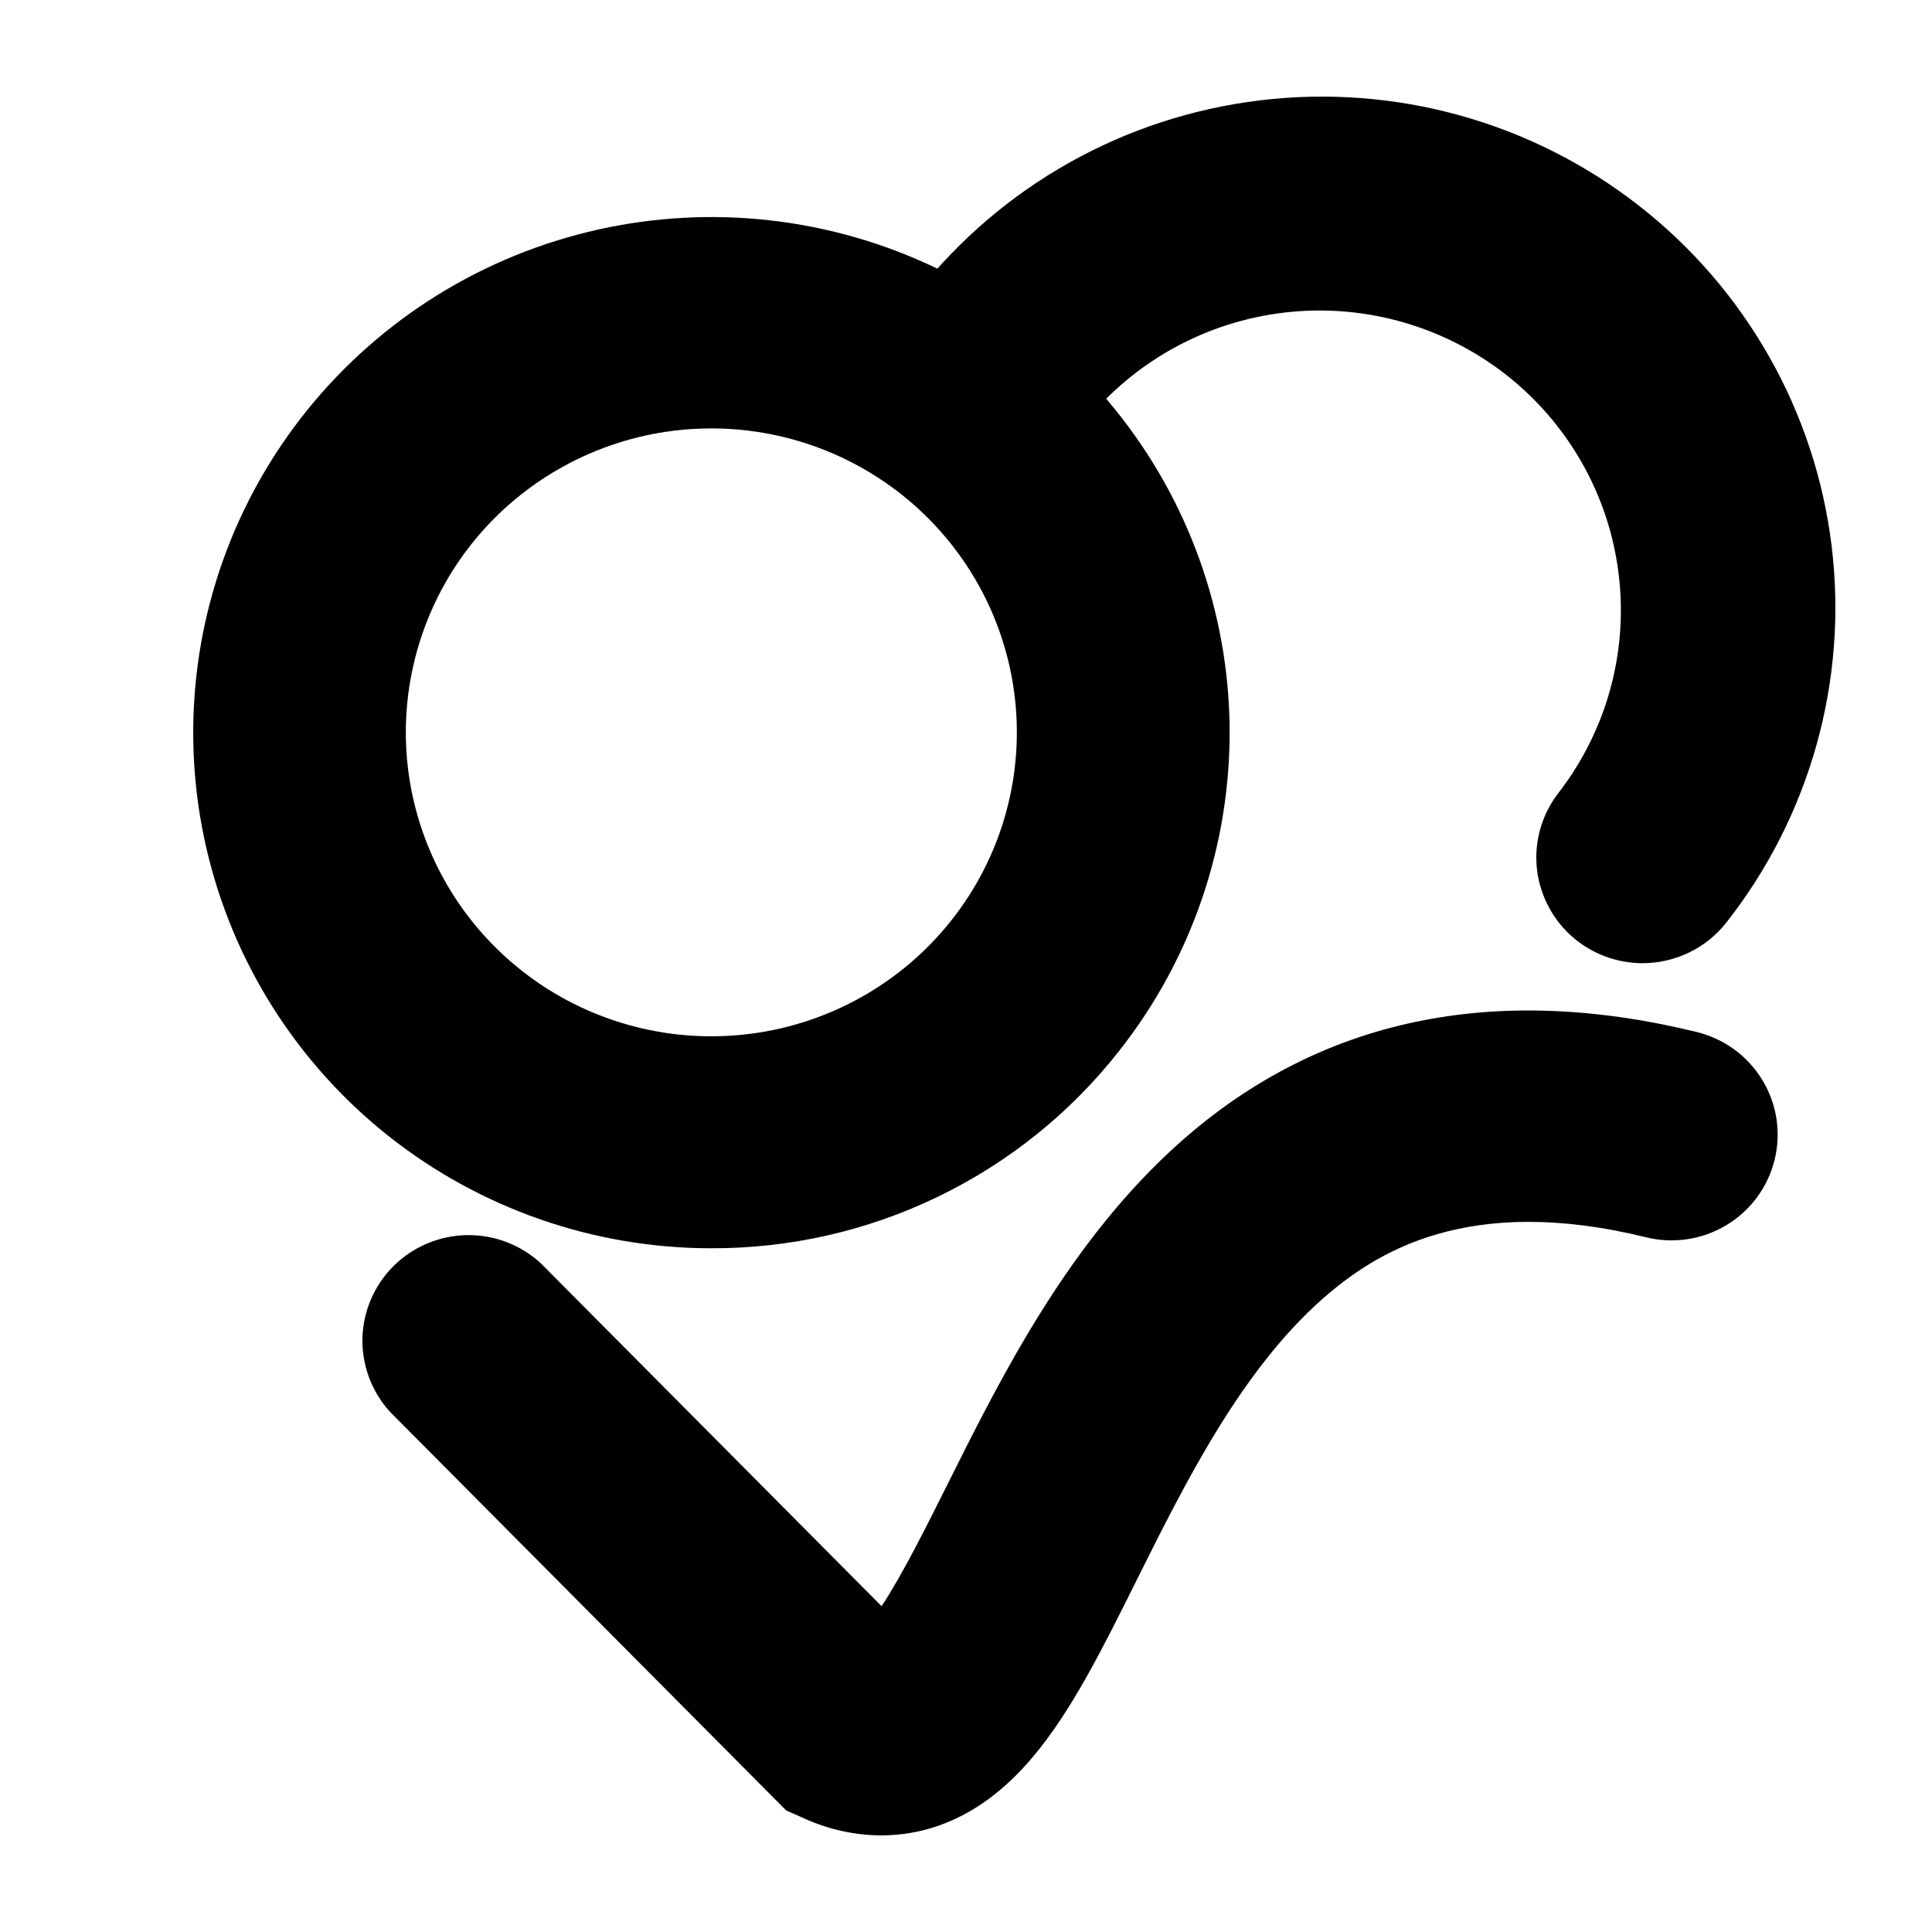 <svg width="20" height="20" viewBox="0 0 20 20" fill="none" xmlns="http://www.w3.org/2000/svg">
<path d="M7.357 12.922C6.144 12.921 4.968 12.51 4.019 11.758C3.071 11.005 2.407 9.955 2.136 8.778C1.865 7.602 2.002 6.369 2.526 5.28C3.05 4.192 3.929 3.312 5.02 2.784C6.111 2.257 7.349 2.112 8.533 2.375C9.717 2.638 10.776 3.293 11.538 4.232C12.3 5.171 12.72 6.339 12.729 7.546C12.737 8.753 12.335 9.928 11.586 10.878C11.085 11.517 10.443 12.034 9.71 12.388C8.977 12.743 8.172 12.925 7.357 12.922ZM7.369 4.435C7.239 4.435 7.109 4.442 6.981 4.458C6.165 4.557 5.42 4.968 4.903 5.604C4.387 6.241 4.14 7.052 4.214 7.866C4.289 8.681 4.679 9.434 5.302 9.967C5.925 10.501 6.733 10.771 7.553 10.722C8.373 10.673 9.142 10.309 9.697 9.705C10.252 9.102 10.549 8.307 10.525 7.49C10.501 6.672 10.158 5.896 9.569 5.326C8.98 4.756 8.191 4.436 7.369 4.435Z" fill="black"/>
<path d="M17.003 9.971C16.797 9.97 16.595 9.913 16.42 9.804C16.245 9.695 16.105 9.54 16.015 9.355C15.925 9.171 15.888 8.965 15.91 8.761C15.932 8.557 16.011 8.364 16.138 8.202C16.637 7.553 16.858 6.735 16.754 5.925C16.651 5.115 16.23 4.378 15.584 3.874C14.937 3.371 14.117 3.141 13.302 3.235C12.487 3.329 11.741 3.739 11.228 4.377C11.14 4.493 11.03 4.59 10.904 4.664C10.777 4.737 10.638 4.784 10.493 4.803C10.348 4.822 10.201 4.812 10.06 4.774C9.919 4.736 9.787 4.67 9.672 4.58C9.557 4.49 9.461 4.379 9.39 4.252C9.319 4.125 9.274 3.985 9.257 3.841C9.241 3.696 9.254 3.55 9.295 3.41C9.336 3.271 9.405 3.141 9.497 3.028C10.367 1.924 11.642 1.208 13.042 1.039C14.441 0.869 15.851 1.26 16.962 2.126C18.072 2.991 18.791 4.259 18.961 5.652C19.131 7.045 18.738 8.448 17.869 9.553C17.766 9.683 17.634 9.789 17.484 9.861C17.334 9.933 17.169 9.971 17.003 9.971Z" fill="black"/>
<path d="M9.118 19C8.845 18.998 8.575 18.938 8.326 18.825L8.138 18.741L4.036 14.614C3.846 14.405 3.745 14.131 3.752 13.85C3.76 13.568 3.877 13.3 4.078 13.102C4.279 12.904 4.55 12.791 4.833 12.786C5.116 12.781 5.39 12.886 5.598 13.077L9.126 16.627C9.337 16.311 9.606 15.771 9.802 15.379C10.366 14.248 11.068 12.842 12.225 11.817C13.659 10.548 15.457 10.167 17.567 10.684C17.85 10.754 18.093 10.932 18.244 11.181C18.395 11.429 18.44 11.727 18.37 12.009C18.3 12.29 18.121 12.533 17.871 12.683C17.621 12.833 17.322 12.878 17.039 12.808C15.195 12.356 14.242 12.959 13.685 13.451C12.846 14.195 12.274 15.34 11.77 16.351C11.406 17.082 11.091 17.714 10.691 18.189C10.395 18.539 10.078 18.77 9.723 18.897C9.529 18.966 9.324 19 9.118 19Z" fill="black"/>
</svg>
